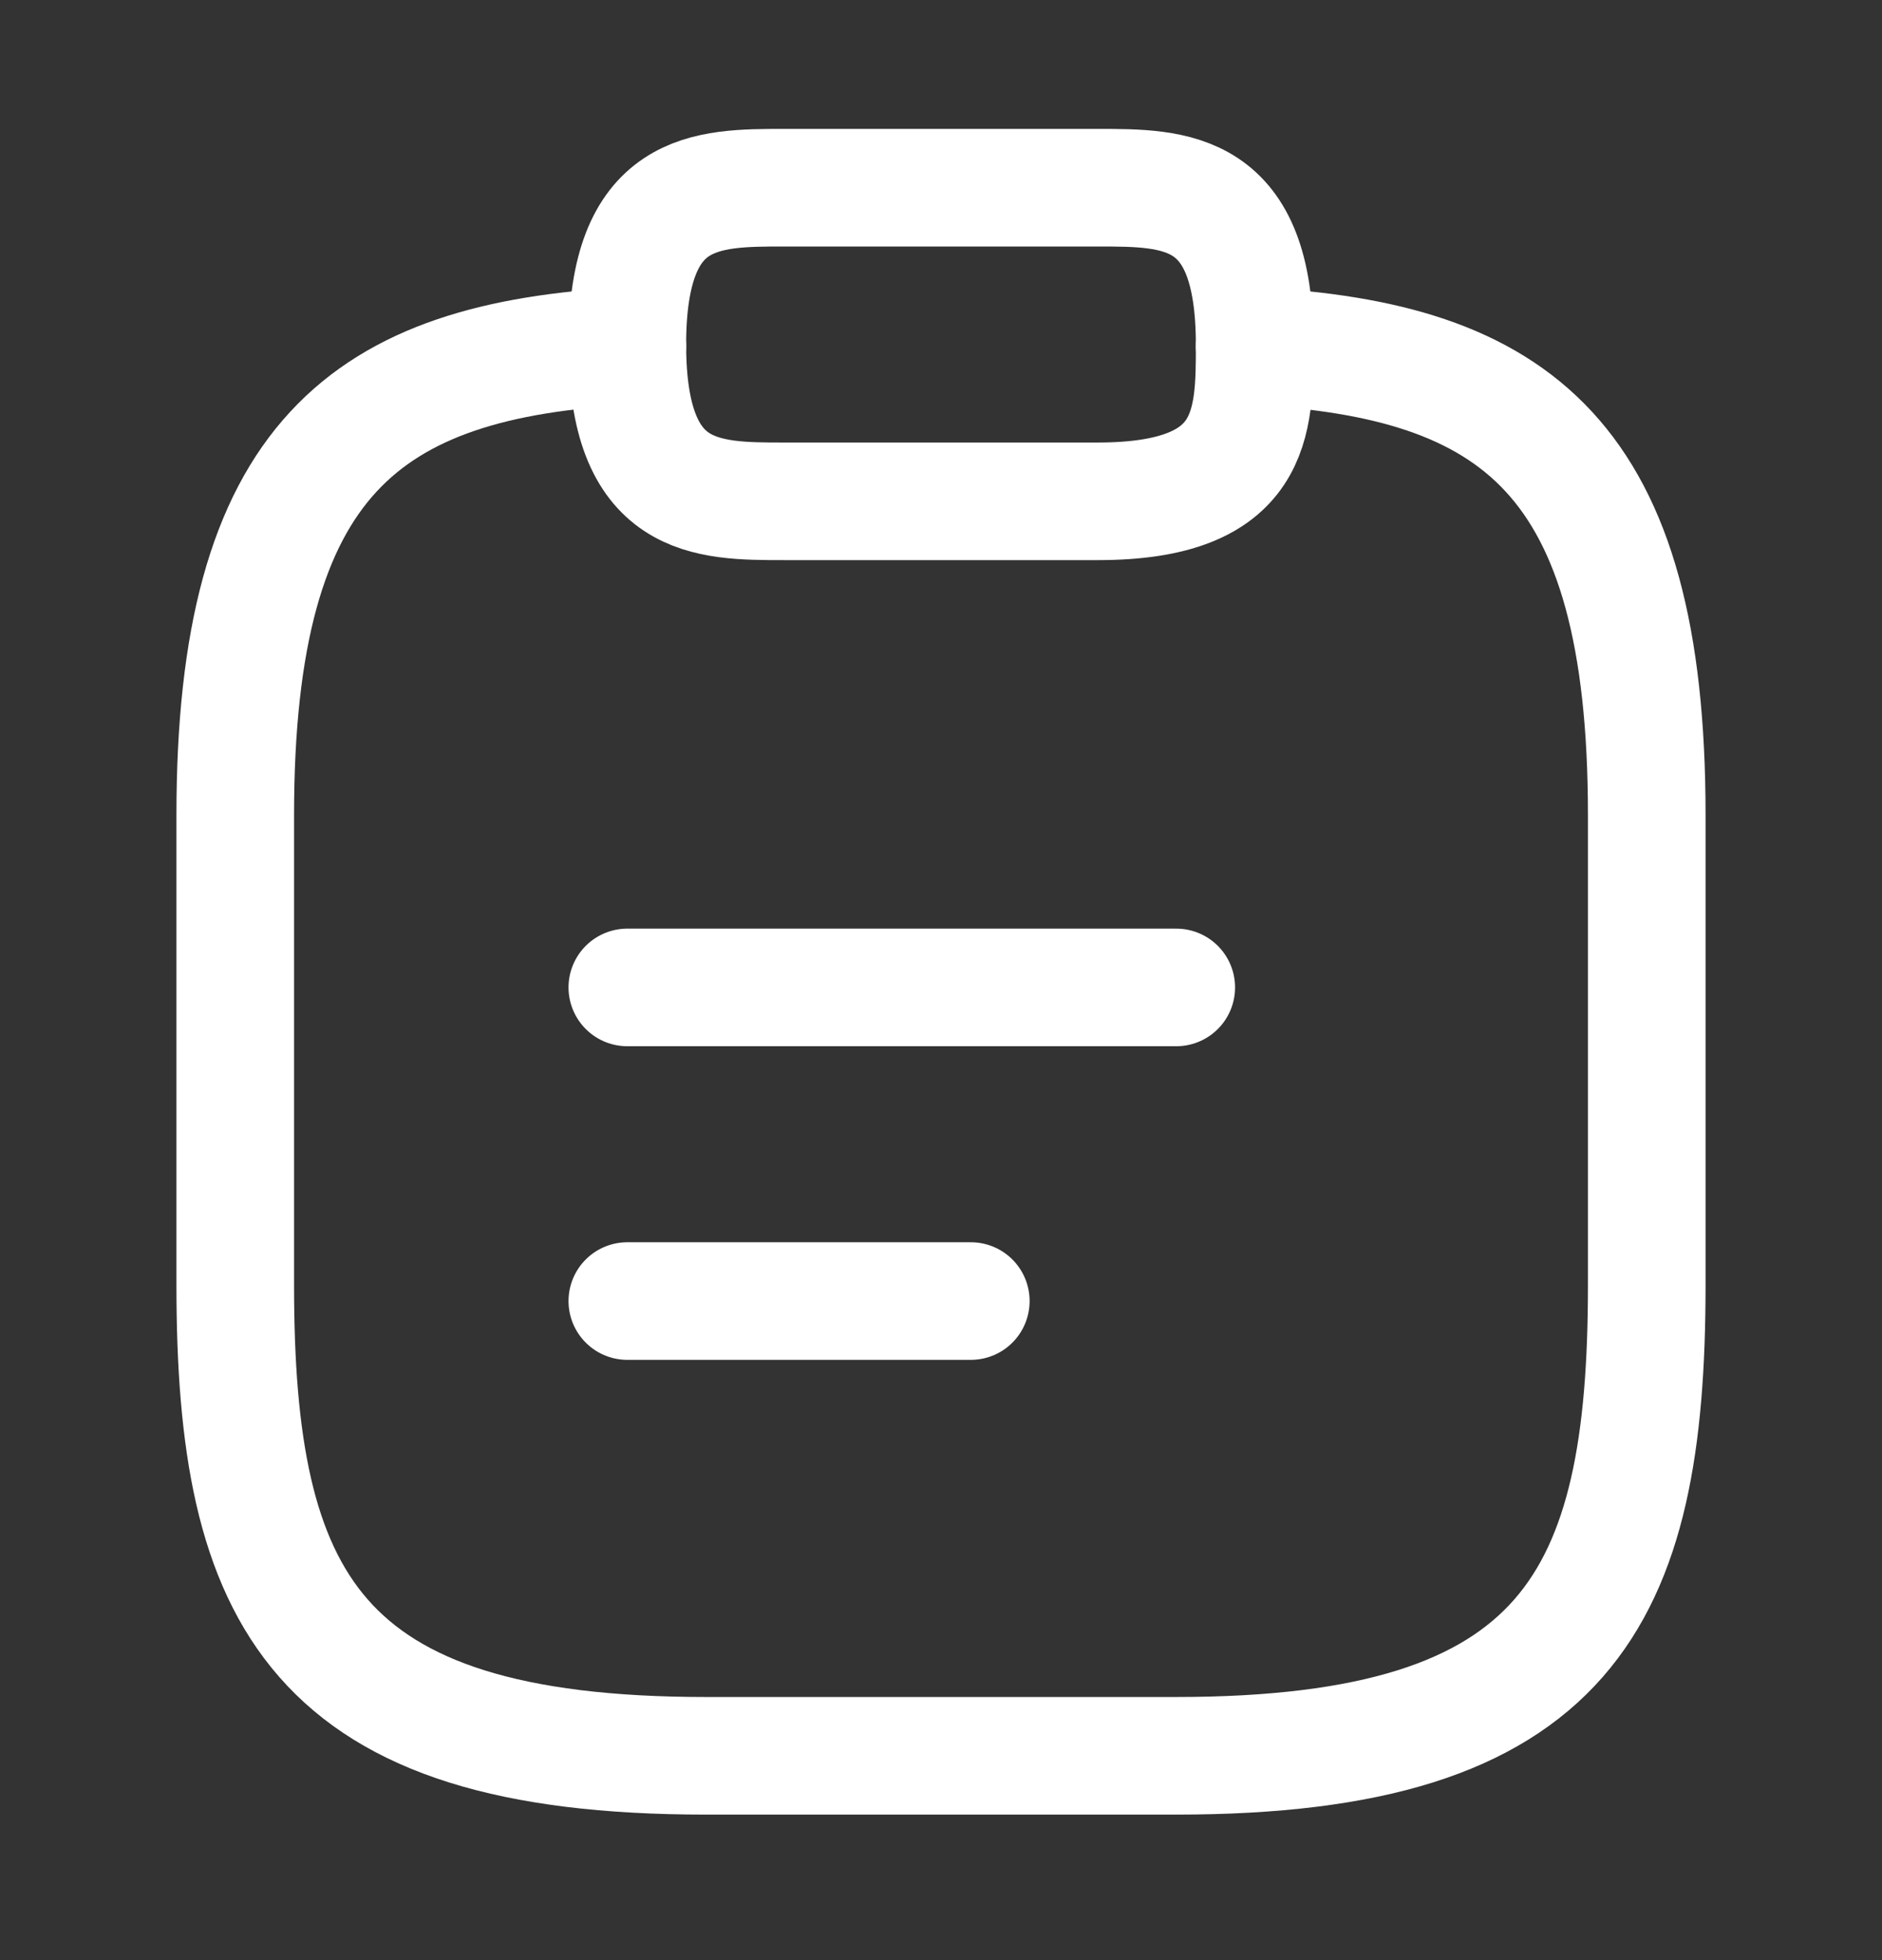 <svg width="24" height="25" viewBox="0 0 24 25" fill="none" xmlns="http://www.w3.org/2000/svg">
<rect x="0" y="0" width="24" height="25" fill="#333333" stroke="none"/>
<path d="M8 12.594H15" stroke="white" stroke-width="1.5" stroke-miterlimit="10" stroke-linecap="round" stroke-linejoin="round"/>
<path d="M8 16.594H12.38" stroke="white" stroke-width="1.5" stroke-miterlimit="10" stroke-linecap="round" stroke-linejoin="round"/>
<path d="M10 6.394H14C16 6.394 16 5.394 16 4.394C16 2.394 15 2.394 14 2.394H10C9 2.394 8 2.394 8 4.394C8 6.394 9 6.394 10 6.394Z" stroke="white" stroke-width="1.5" stroke-miterlimit="10" stroke-linecap="round" stroke-linejoin="round"/>
<path d="M16 4.414C19.33 4.594 21 5.824 21 10.394V16.394C21 20.394 20 22.394 15 22.394H9C4 22.394 3 20.394 3 16.394V10.394C3 5.834 4.67 4.594 8 4.414" stroke="white" stroke-width="1.5" stroke-miterlimit="10" stroke-linecap="round" stroke-linejoin="round"/>
</svg>
